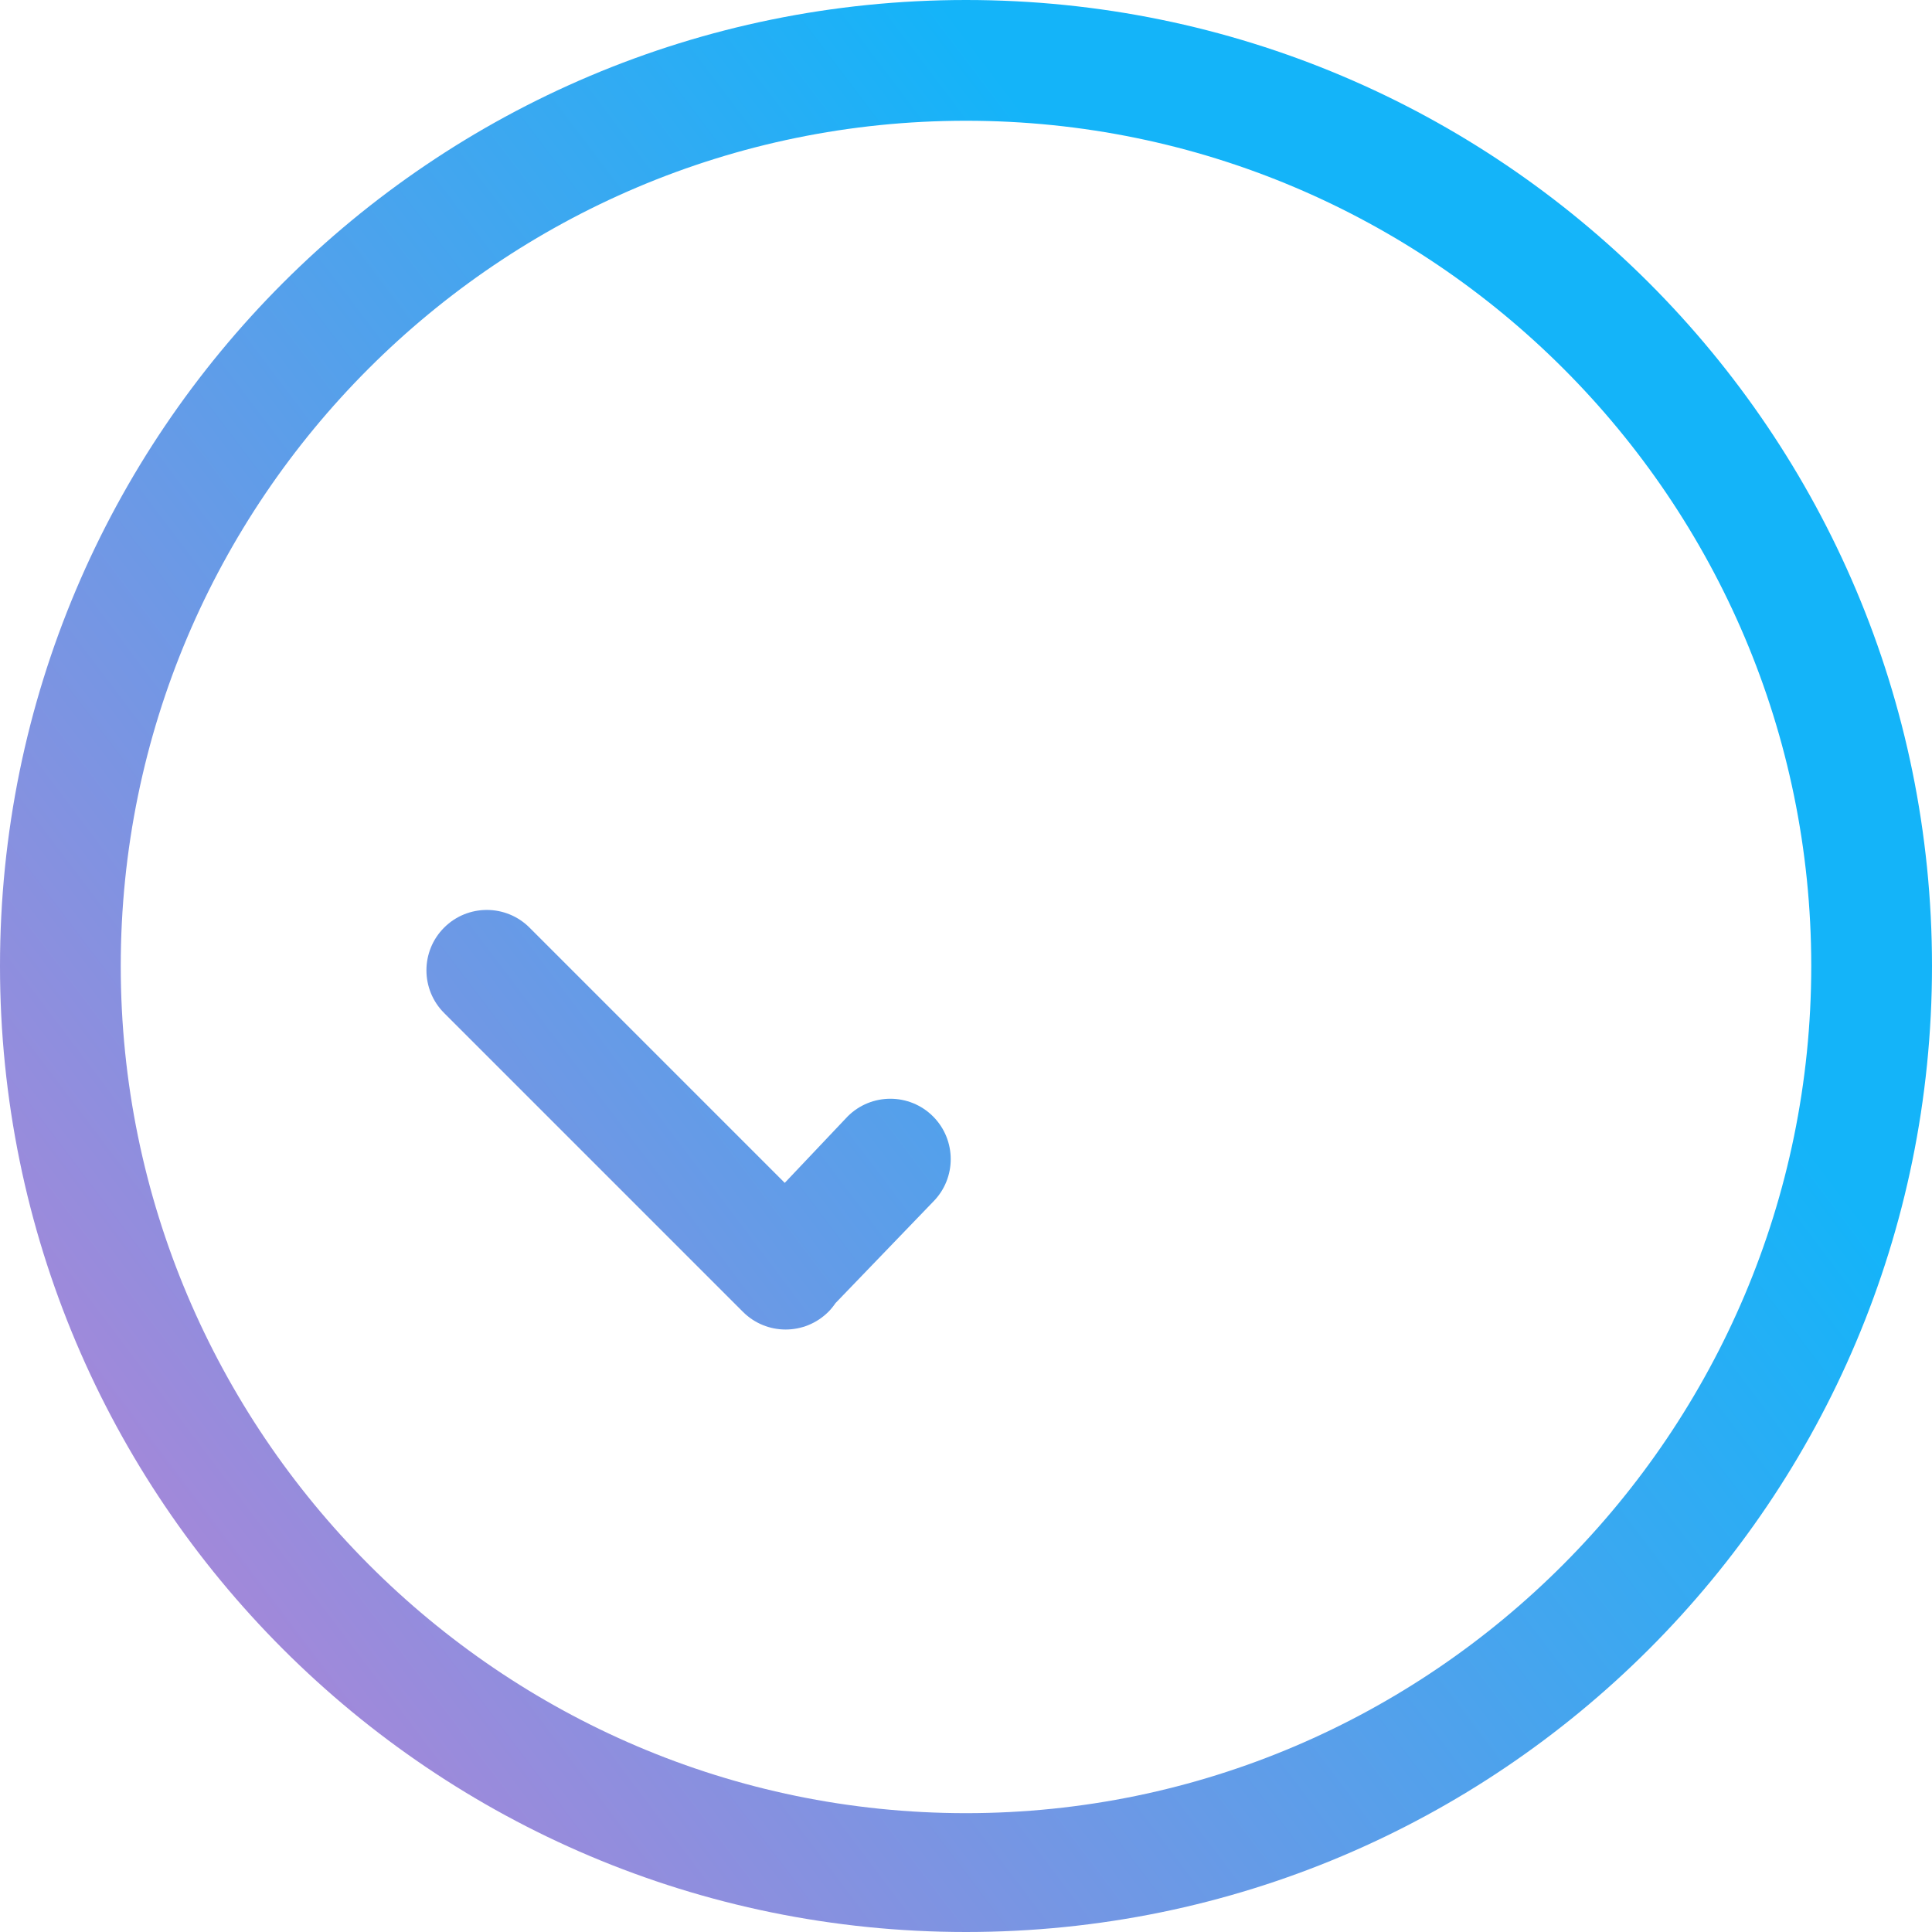 <svg width="88" height="88" viewBox="0 0 88 88" fill="none" xmlns="http://www.w3.org/2000/svg">
<path d="M44 0C19.7 0 0 19.7 0 44C0 68.302 19.7 88 44 88C68.302 88 88 68.302 88 44C88 19.7 68.302 0 44 0ZM44 82.587C22.771 82.587 5.5 65.229 5.5 44C5.5 22.771 22.771 5.5 44 5.5C65.229 5.5 82.5 22.771 82.5 44C82.5 65.228 65.229 82.587 44 82.587ZM38.609 50.852L35.744 53.878L24.119 42.252C23.045 41.178 21.304 41.178 20.229 42.252C19.155 43.326 19.155 45.067 20.229 46.141L33.84 59.753C34.914 60.826 36.655 60.826 37.73 59.753C37.854 59.63 37.96 59.495 38.056 59.355L42.5 54.741C43.572 53.667 43.572 51.927 42.5 50.852C41.425 49.778 39.684 49.778 38.609 50.852Z" fill="url(#paint0_linear_2586_42323)"/>
<defs>
<linearGradient id="paint0_linear_2586_42323" x1="28.286" y1="-19.333" x2="-48.584" y2="38.843" gradientUnits="userSpaceOnUse">
<stop stop-color="#14B4F9"/>
<stop offset="1" stop-color="#D778CE"/>
</linearGradient>
</defs>
</svg>
